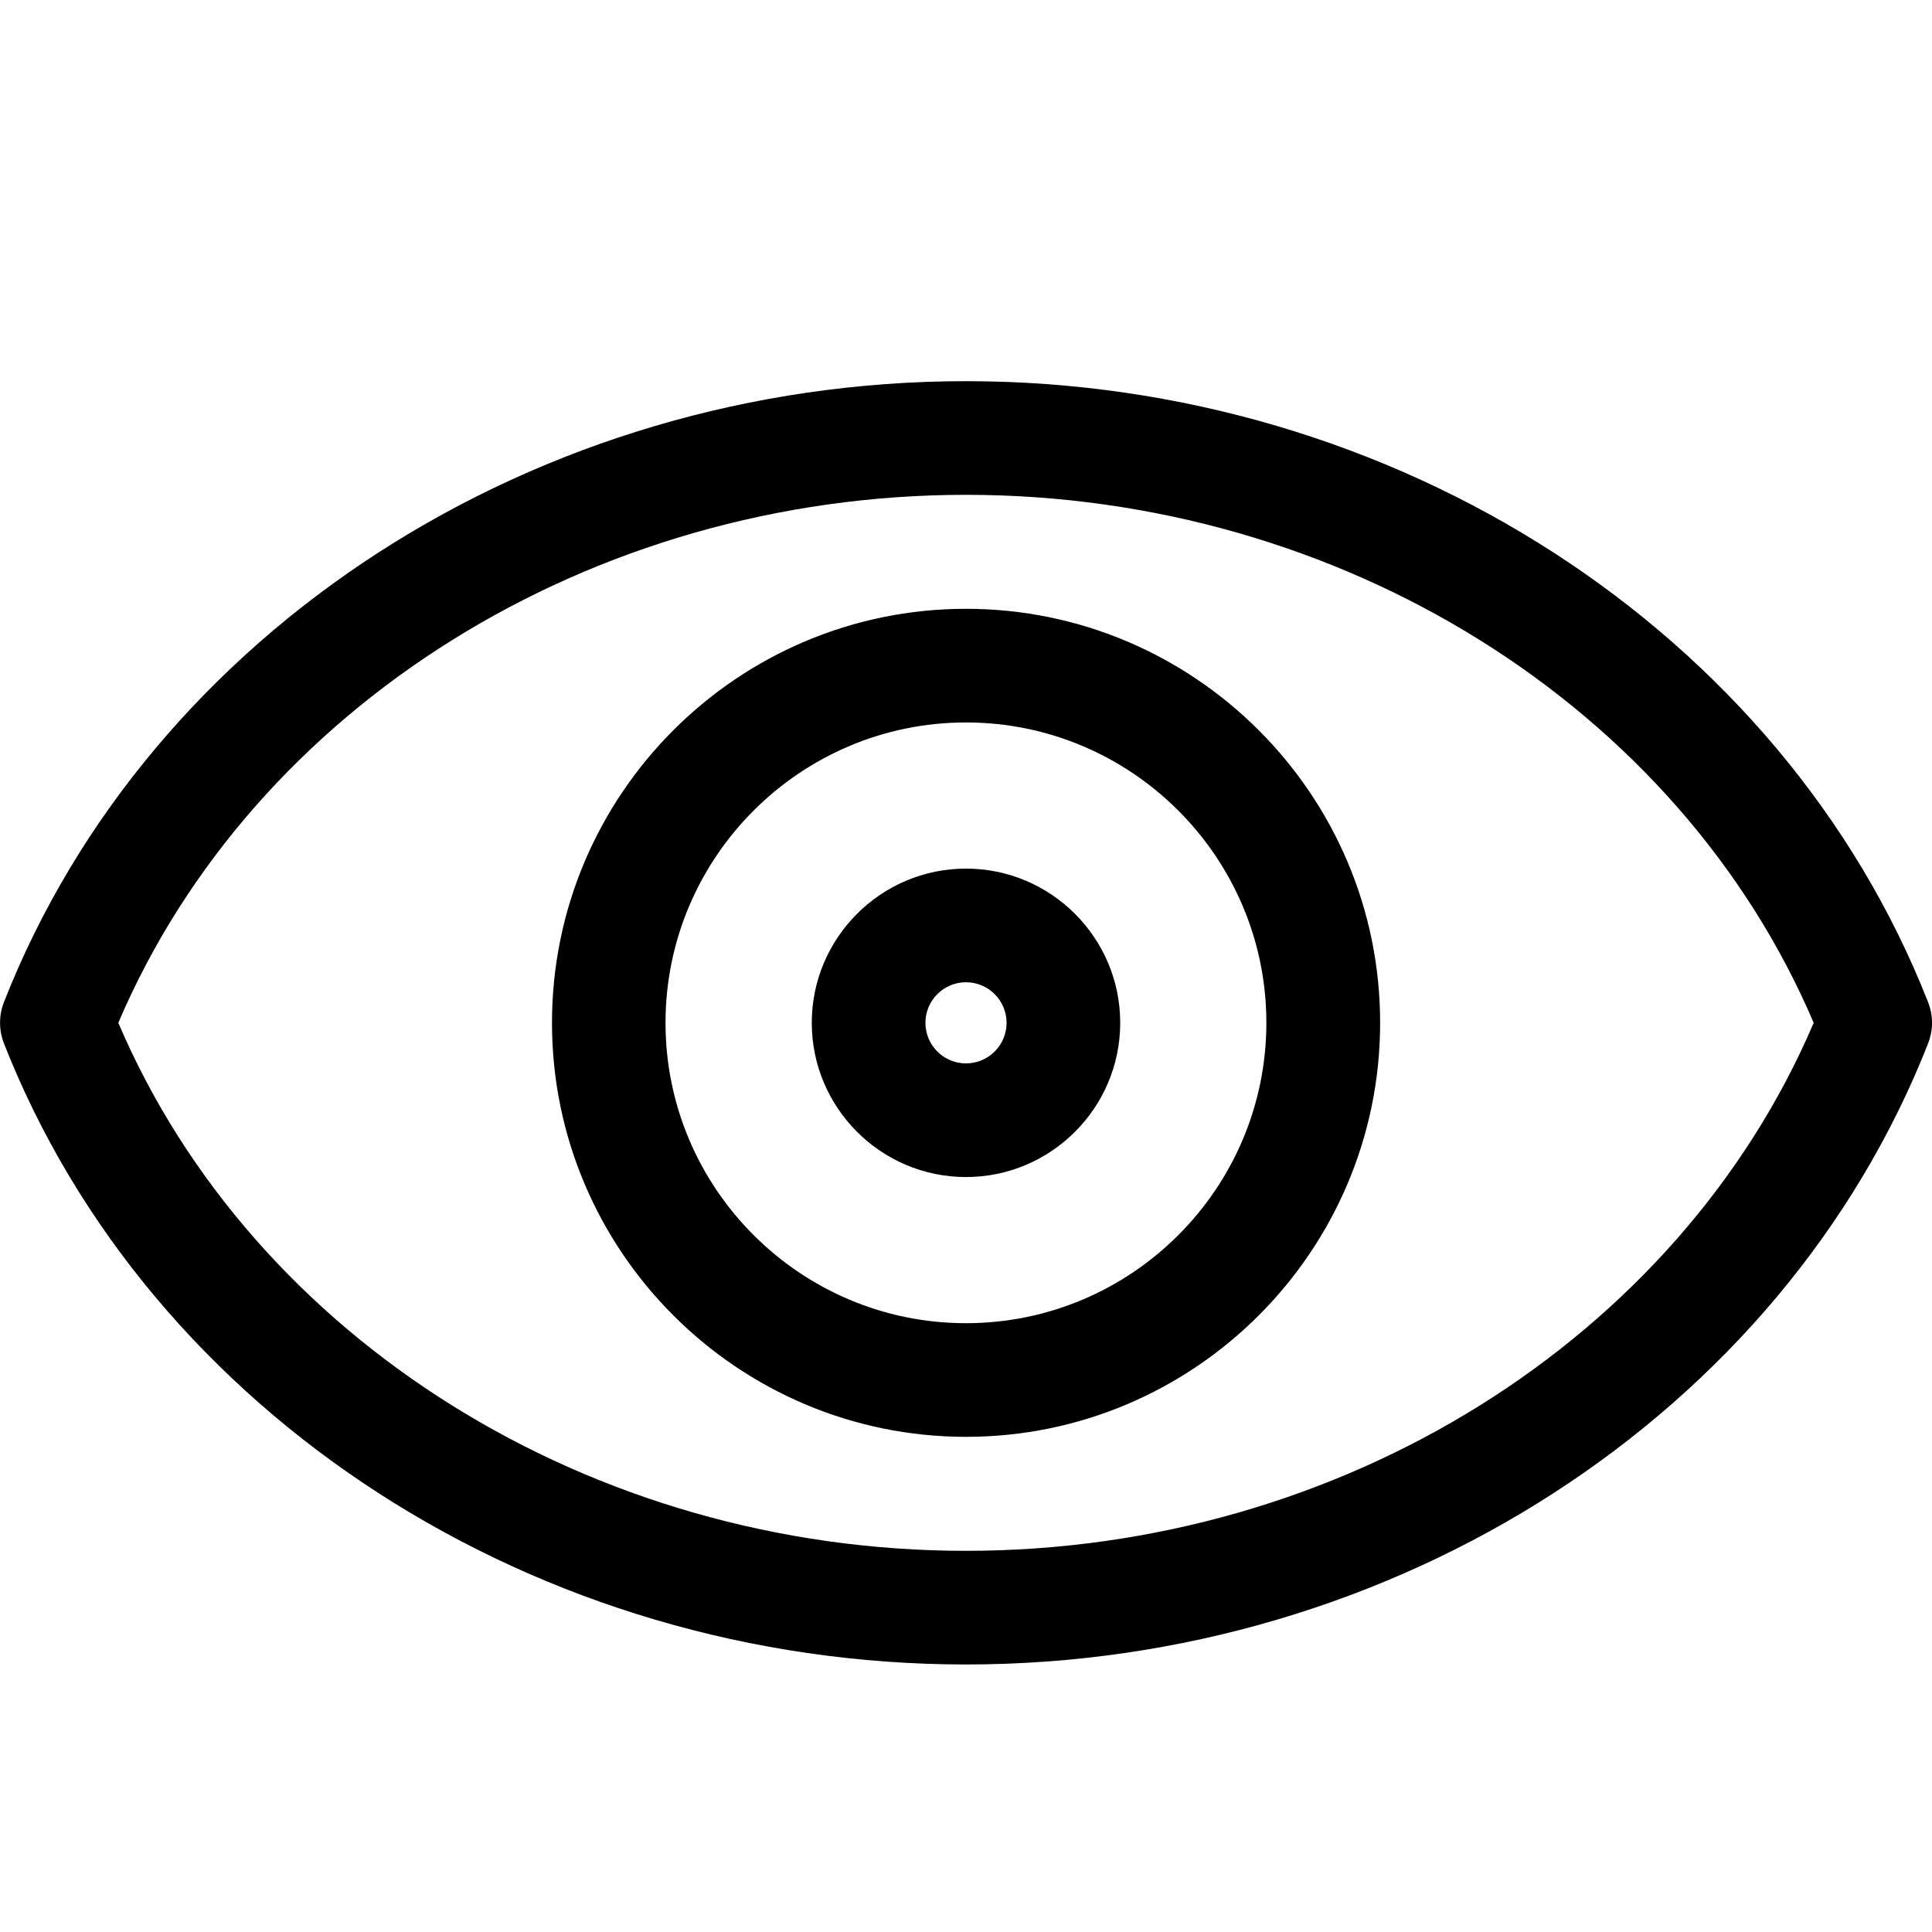 <svg version="1.1" xmlns="http://www.w3.org/2000/svg" xmlns:xlink="http://www.w3.org/1999/xlink" width="17" height="17" viewBox="0 0 17 17">
<g>
</g>
	<path d="M16.965 8.817c-1.284-3.267-4.687-5.463-8.465-5.463s-7.181 2.196-8.465 5.463c-0.046 0.117-0.046 0.248 0 0.365 1.285 3.268 4.687 5.464 8.465 5.464s7.18-2.195 8.465-5.463c0.047-0.118 0.047-0.248 0-0.366zM8.5 13.646c-3.298 0-6.269-1.859-7.459-4.646 1.189-2.787 4.16-4.646 7.459-4.646s6.27 1.859 7.459 4.646c-1.19 2.786-4.161 4.646-7.459 4.646zM8.5 5.357c-2.009 0-3.643 1.634-3.643 3.643s1.634 3.643 3.644 3.643c2.008 0 3.643-1.634 3.643-3.643s-1.635-3.643-3.644-3.643zM8.5 11.643c-1.458 0-2.644-1.186-2.644-2.643s1.187-2.643 2.644-2.643c1.457 0 2.643 1.186 2.643 2.643s-1.185 2.643-2.643 2.643zM8.5 7.643c-0.748 0-1.357 0.609-1.357 1.357s0.609 1.357 1.357 1.357 1.357-0.609 1.357-1.357-0.609-1.357-1.357-1.357zM8.5 9.357c-0.197 0-0.357-0.16-0.357-0.357s0.16-0.357 0.357-0.357 0.357 0.16 0.357 0.357-0.16 0.357-0.357 0.357z" />
</svg>
